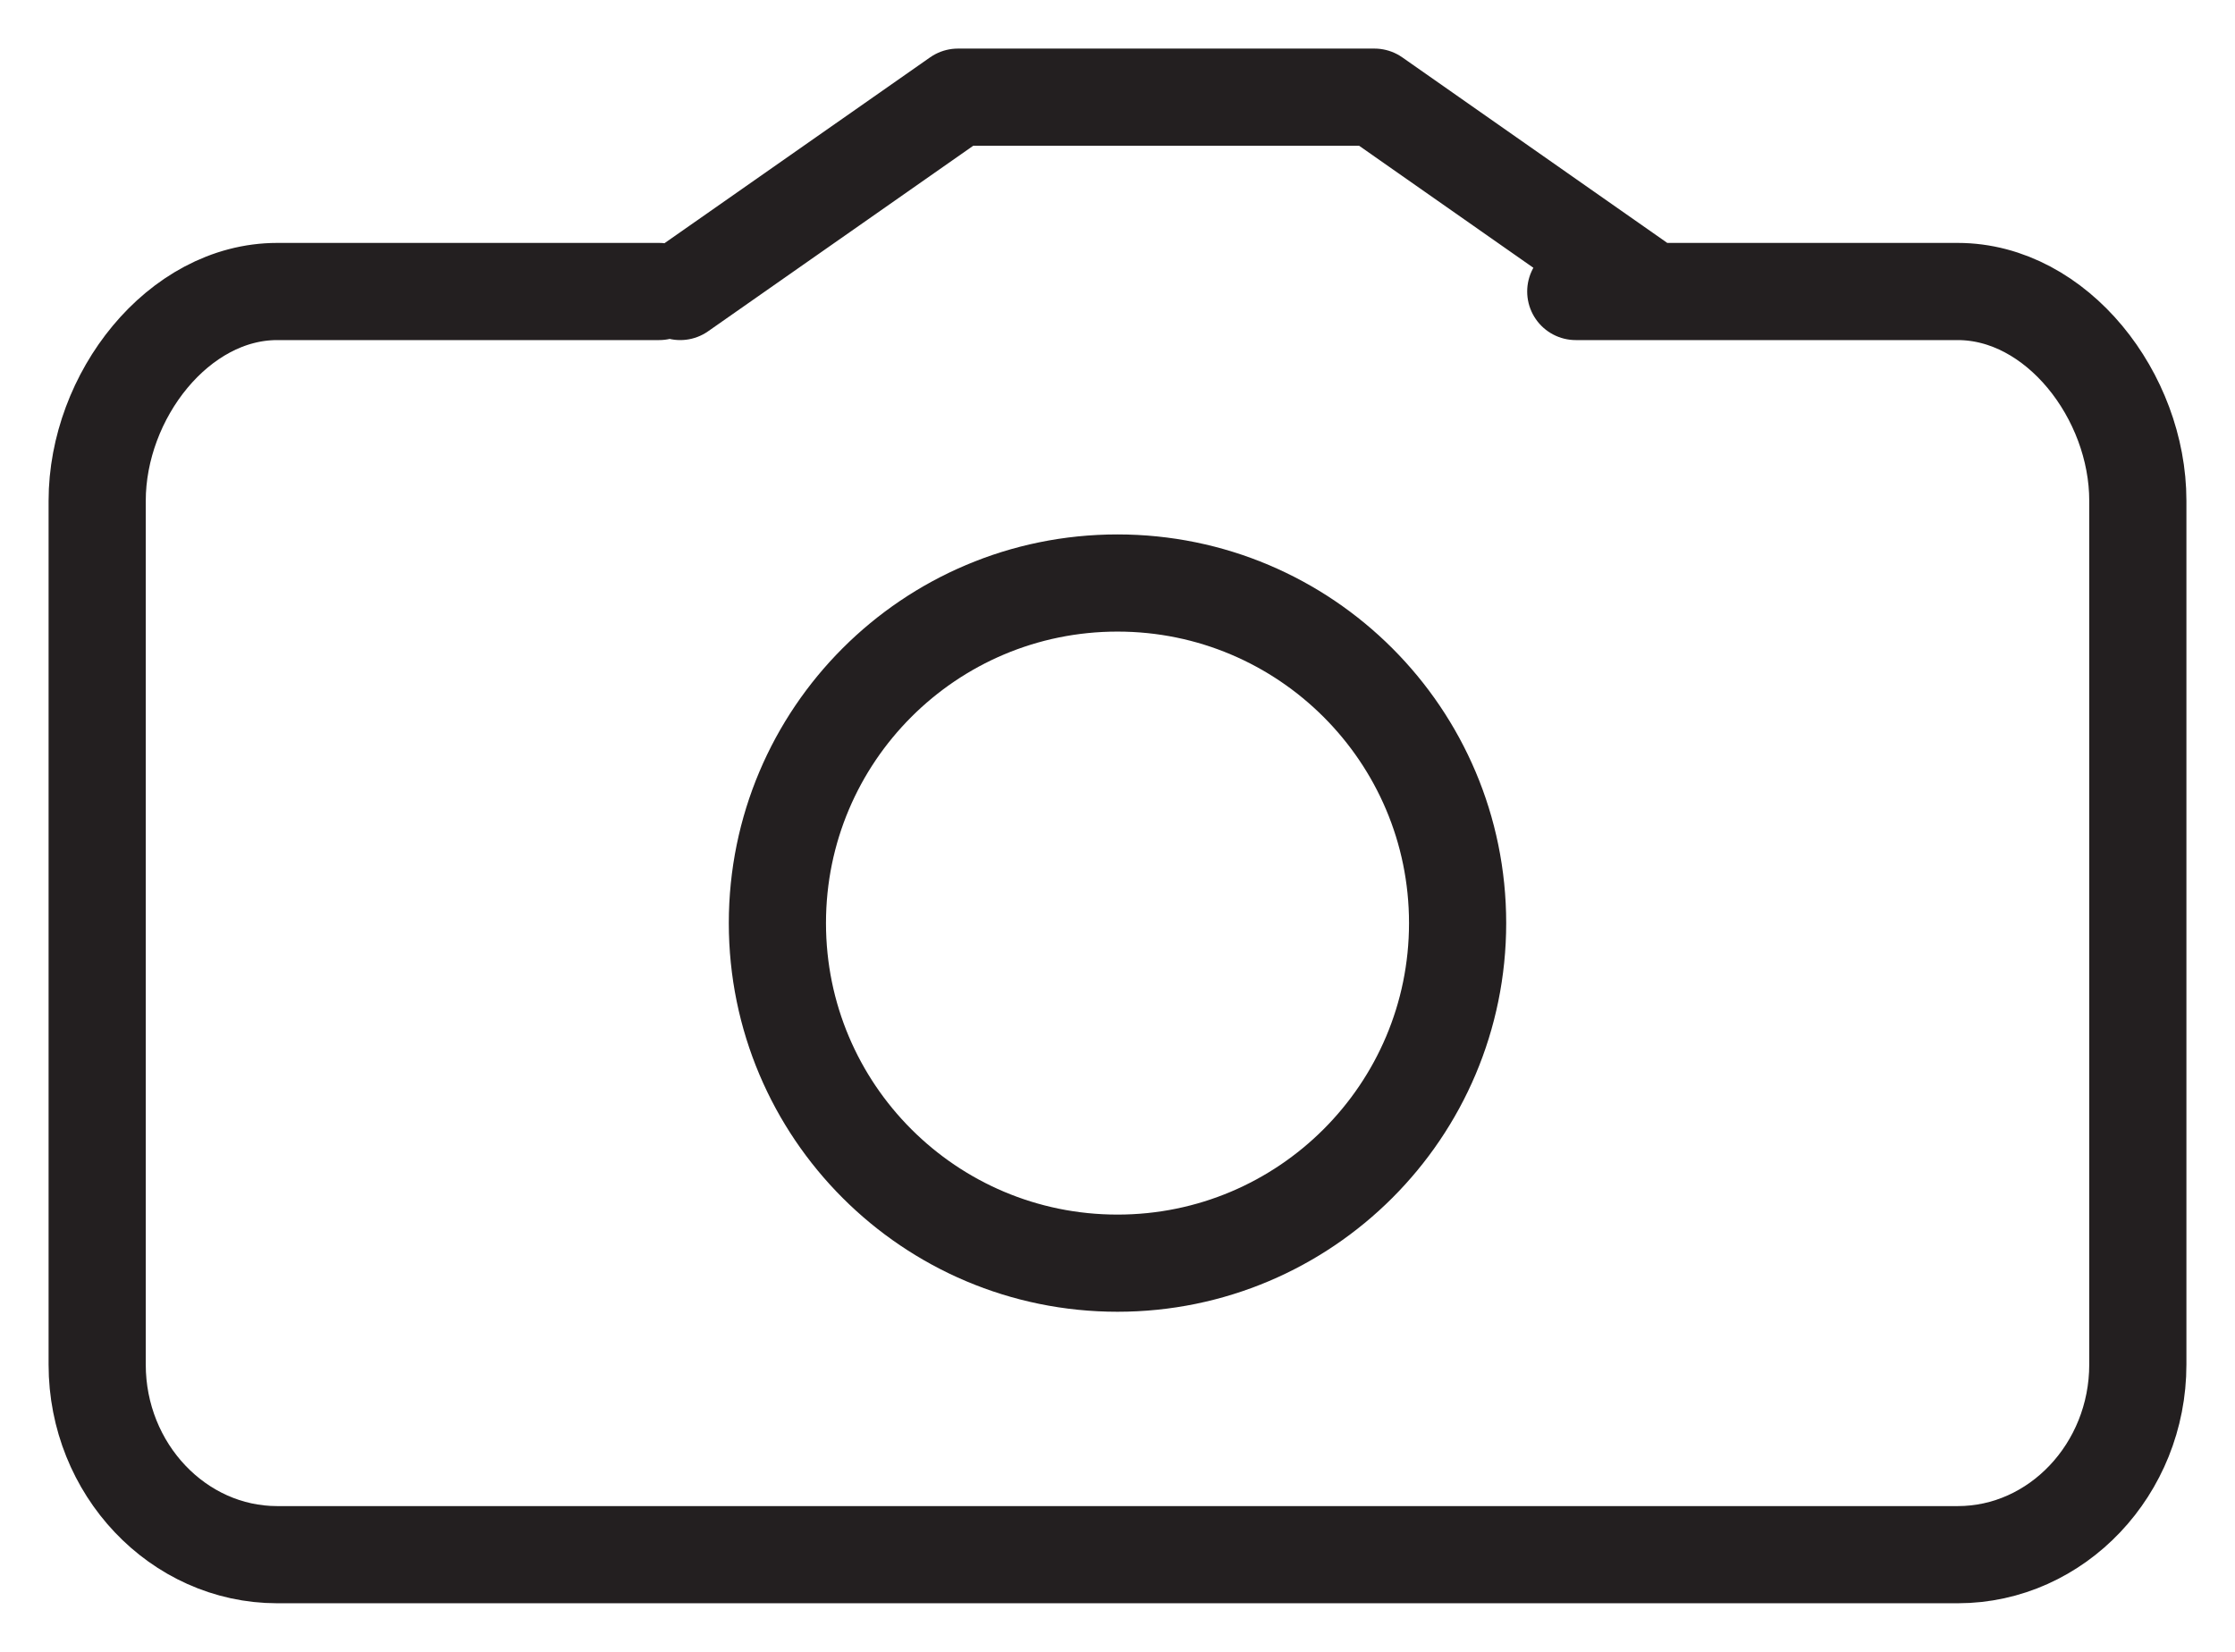 <svg xmlns="http://www.w3.org/2000/svg" width="23" height="17" viewBox="0 0 23 17">
  <title>
    0-camera
  </title>
  <g fill="none" fill-rule="evenodd" stroke="#231F20">
    <path d="M15 9.5c0 1.933-1.568 3.5-3.5 3.5C9.566 13 8 11.433 8 9.5S9.566 6 11.5 6C13.432 6 15 7.567 15 9.5z"/>
    <path d="M16.216 3h3.93C21.167 3 22 4.077 22 5.153v8.89C22 15.12 21.166 16 20.147 16H2.853C1.833 16 1 15.12 1 14.044v-8.89C1 4.076 1.834 3 2.853 3h3.93M7 3l2.858-2h4.286L17 3" stroke-linecap="round" stroke-linejoin="round"/>
  </g>
</svg>